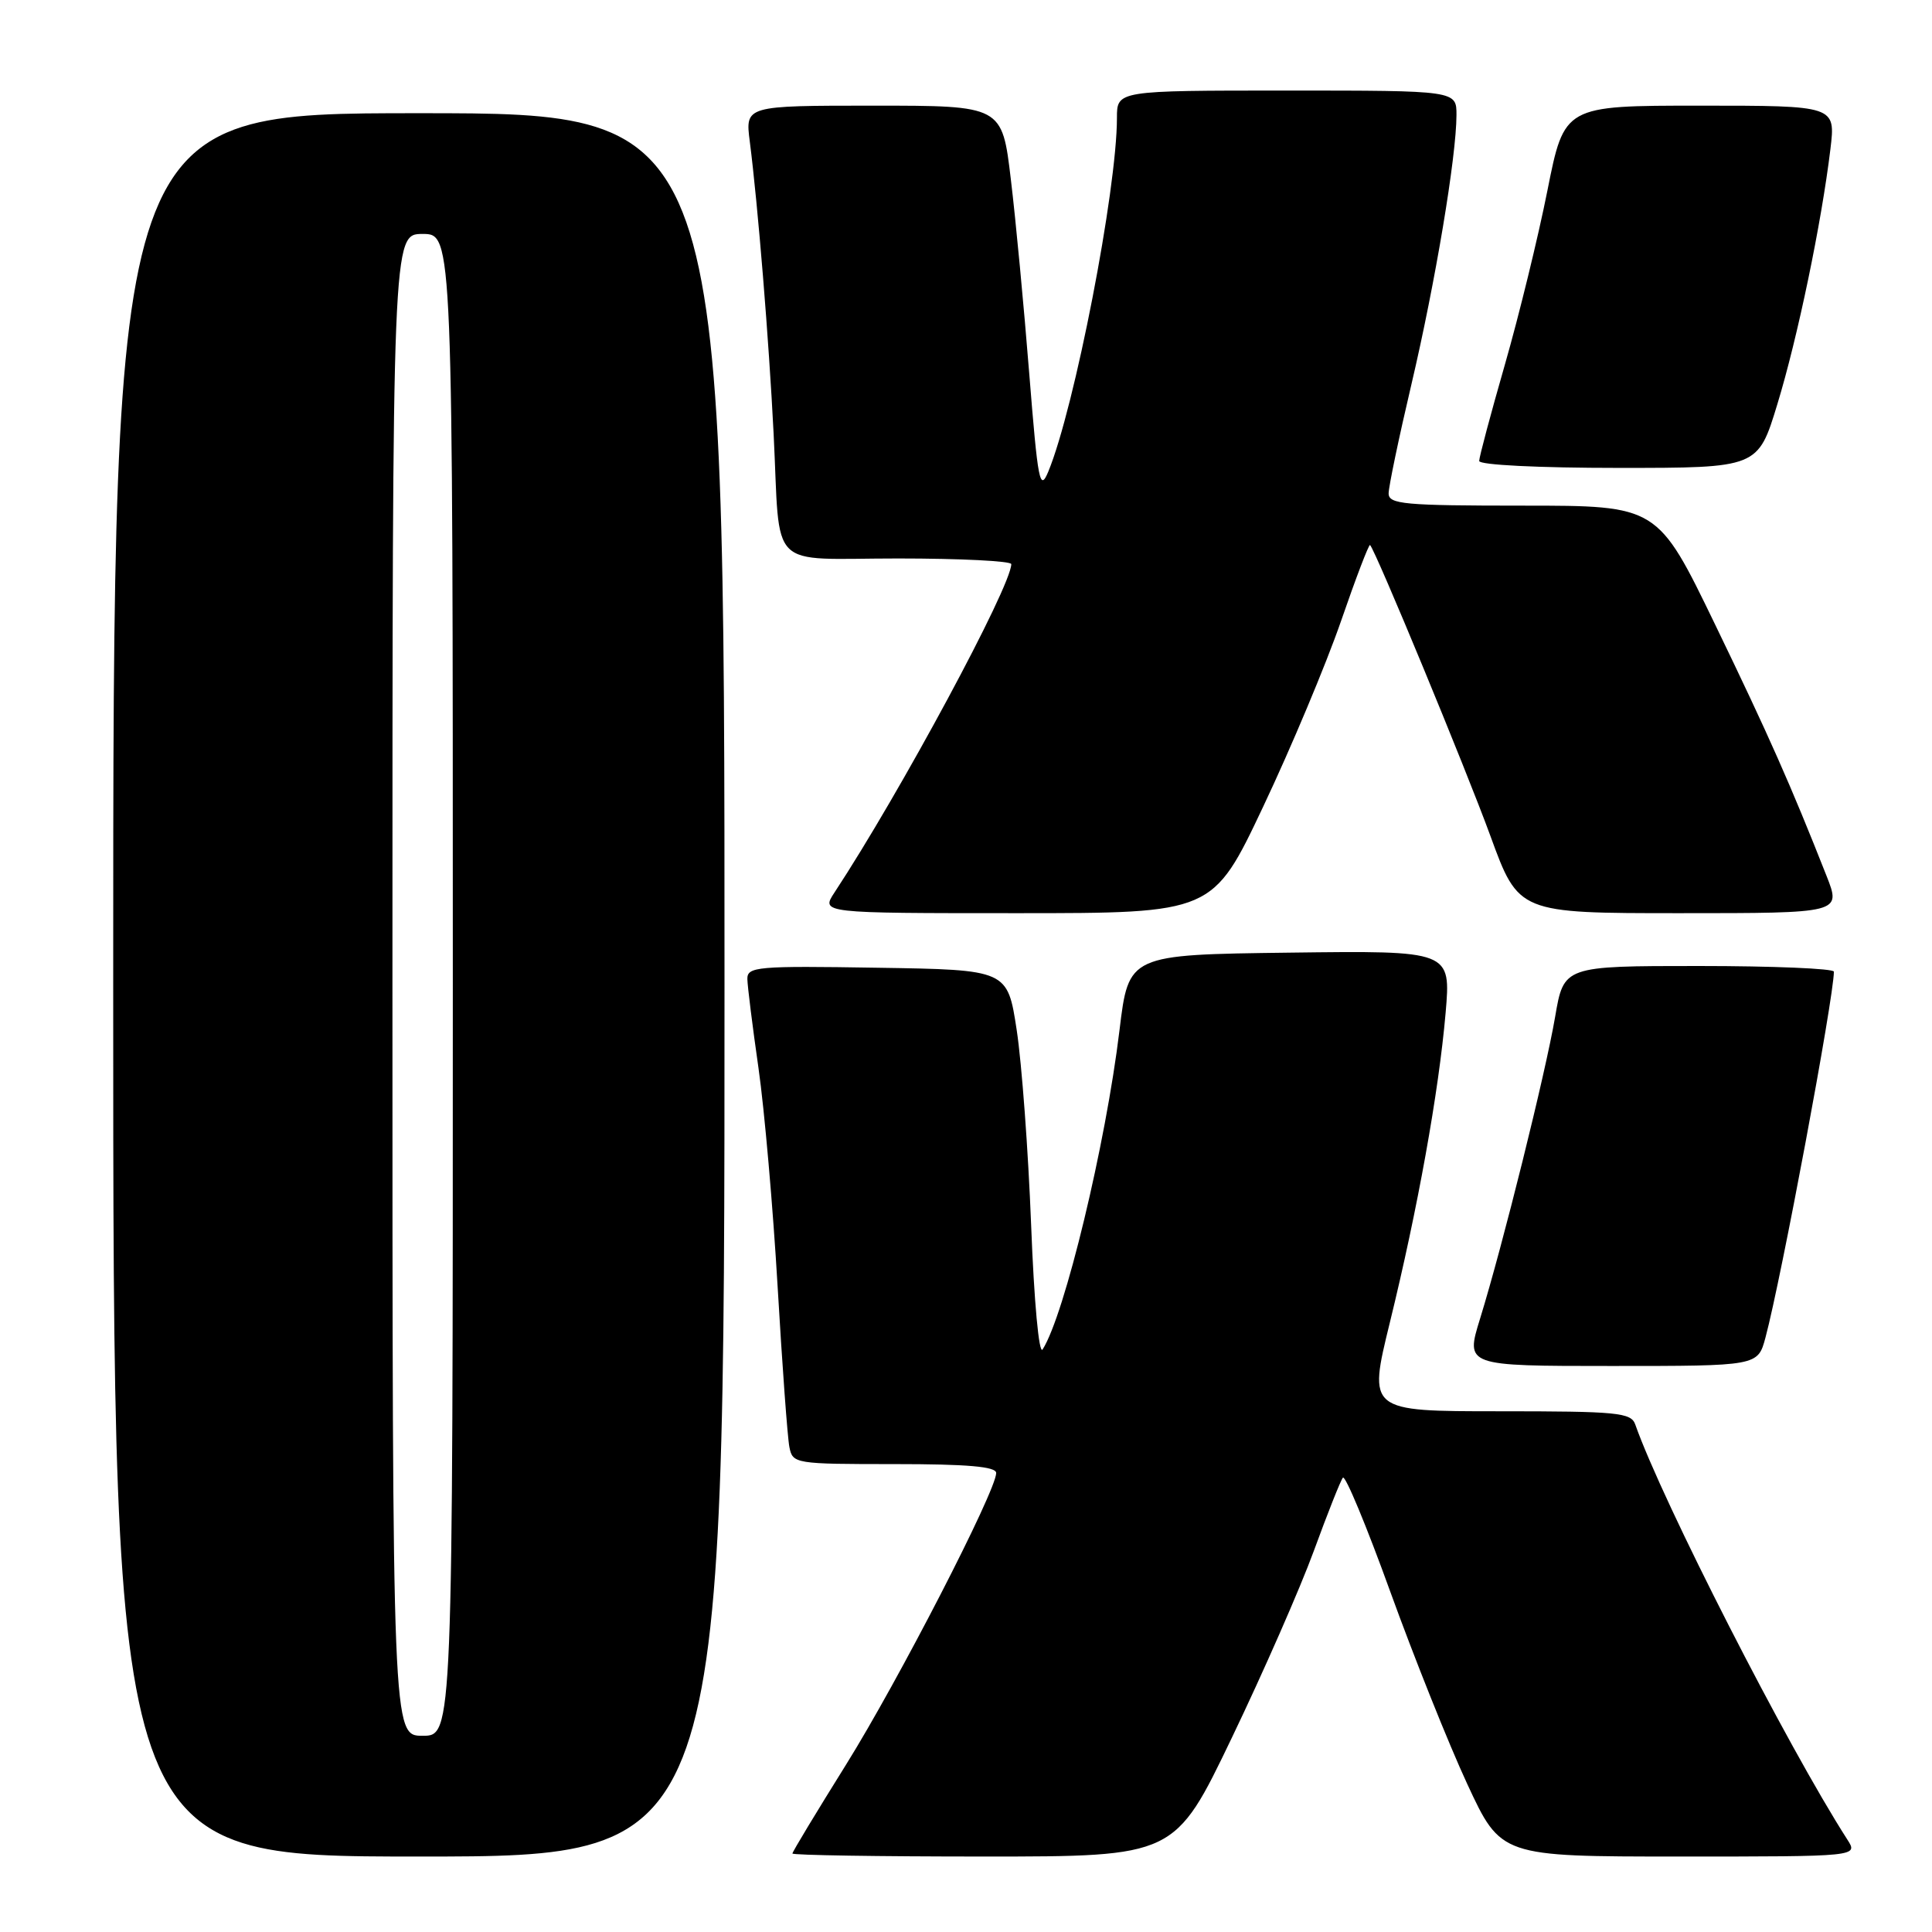<?xml version="1.0" encoding="UTF-8" standalone="no"?>
<!DOCTYPE svg PUBLIC "-//W3C//DTD SVG 1.1//EN" "http://www.w3.org/Graphics/SVG/1.1/DTD/svg11.dtd" >
<svg xmlns="http://www.w3.org/2000/svg" xmlns:xlink="http://www.w3.org/1999/xlink" version="1.1" viewBox="0 0 256 256">
 <g >
 <path fill="currentColor"
d=" M 96.00 130.50 C 96.00 15.00 96.00 15.00 55.50 15.00 C 15.00 15.00 15.00 15.00 15.00 130.50 C 15.00 246.00 15.00 246.00 55.50 246.00 C 96.00 246.00 96.00 246.00 96.00 130.50 Z  M 163.23 230.25 C 167.39 221.59 172.28 210.45 174.09 205.50 C 175.90 200.55 177.63 196.18 177.94 195.80 C 178.25 195.41 181.08 202.22 184.22 210.91 C 187.37 219.61 191.95 231.07 194.41 236.37 C 198.88 246.00 198.88 246.00 222.56 246.00 C 246.23 246.00 246.23 246.00 244.78 243.75 C 236.86 231.42 220.26 198.94 216.68 188.75 C 216.12 187.17 214.33 187.00 198.67 187.00 C 181.28 187.00 181.28 187.00 184.16 175.25 C 187.86 160.16 190.64 144.69 191.55 134.23 C 192.26 125.96 192.26 125.96 170.90 126.23 C 149.55 126.50 149.55 126.50 148.34 136.50 C 146.52 151.61 141.07 174.24 138.15 178.81 C 137.67 179.55 137.02 172.49 136.63 162.31 C 136.25 152.51 135.39 140.90 134.72 136.50 C 133.50 128.50 133.50 128.50 116.25 128.23 C 100.29 127.97 99.00 128.09 99.03 129.73 C 99.05 130.70 99.71 136.00 100.50 141.50 C 101.29 147.00 102.43 160.05 103.04 170.50 C 103.65 180.95 104.35 190.51 104.60 191.75 C 105.03 193.95 105.34 194.00 118.52 194.00 C 128.20 194.00 132.00 194.33 132.00 195.18 C 132.00 197.54 119.00 222.78 112.09 233.85 C 108.19 240.10 105.00 245.38 105.00 245.60 C 105.00 245.82 116.40 246.00 130.34 246.00 C 155.67 246.00 155.67 246.00 163.23 230.25 Z  M 233.93 177.25 C 236.03 169.41 242.99 132.19 243.00 128.75 C 243.00 128.34 234.95 128.00 225.10 128.00 C 207.21 128.00 207.21 128.00 206.06 134.75 C 204.78 142.22 199.12 165.01 196.11 174.75 C 194.18 181.00 194.18 181.00 213.55 181.00 C 232.92 181.00 232.92 181.00 233.93 177.25 Z  M 167.39 106.86 C 171.07 99.09 175.70 88.05 177.68 82.33 C 179.65 76.61 181.39 72.06 181.54 72.22 C 182.30 73.00 194.22 101.83 197.48 110.75 C 201.22 121.00 201.22 121.00 222.60 121.00 C 243.97 121.00 243.97 121.00 242.03 116.07 C 237.26 103.98 234.39 97.49 227.26 82.75 C 219.64 67.00 219.64 67.00 201.82 67.00 C 186.05 67.00 184.00 66.81 184.00 65.38 C 184.00 64.49 185.36 57.98 187.02 50.93 C 190.19 37.45 192.98 20.75 192.99 15.25 C 193.00 12.00 193.00 12.00 170.50 12.00 C 148.00 12.00 148.00 12.00 148.00 15.62 C 148.00 25.16 142.38 54.10 138.90 62.50 C 137.78 65.19 137.53 63.86 136.38 49.50 C 135.68 40.70 134.59 29.11 133.94 23.75 C 132.78 14.00 132.78 14.00 115.76 14.00 C 98.74 14.00 98.74 14.00 99.35 18.75 C 100.42 27.09 101.89 45.12 102.51 57.50 C 103.43 75.94 101.49 74.00 119.02 74.00 C 127.26 74.00 134.00 74.34 134.00 74.75 C 133.98 77.72 119.24 105.10 110.58 118.25 C 108.77 121.00 108.77 121.00 134.73 121.00 C 160.70 121.00 160.70 121.00 167.39 106.86 Z  M 235.51 53.55 C 238.20 44.74 241.35 29.60 242.54 19.75 C 243.23 14.00 243.23 14.00 225.26 14.00 C 207.28 14.00 207.28 14.00 205.04 25.25 C 203.81 31.44 201.27 41.82 199.40 48.33 C 197.53 54.84 196.00 60.57 196.00 61.08 C 196.00 61.61 203.89 62.00 214.47 62.00 C 232.94 62.00 232.94 62.00 235.51 53.55 Z  M 52.00 130.50 C 52.00 31.00 52.00 31.00 56.00 31.00 C 60.00 31.00 60.00 31.00 60.00 130.50 C 60.00 230.00 60.00 230.00 56.00 230.00 C 52.00 230.00 52.00 230.00 52.00 130.50 Z "/>
</g>
</svg>